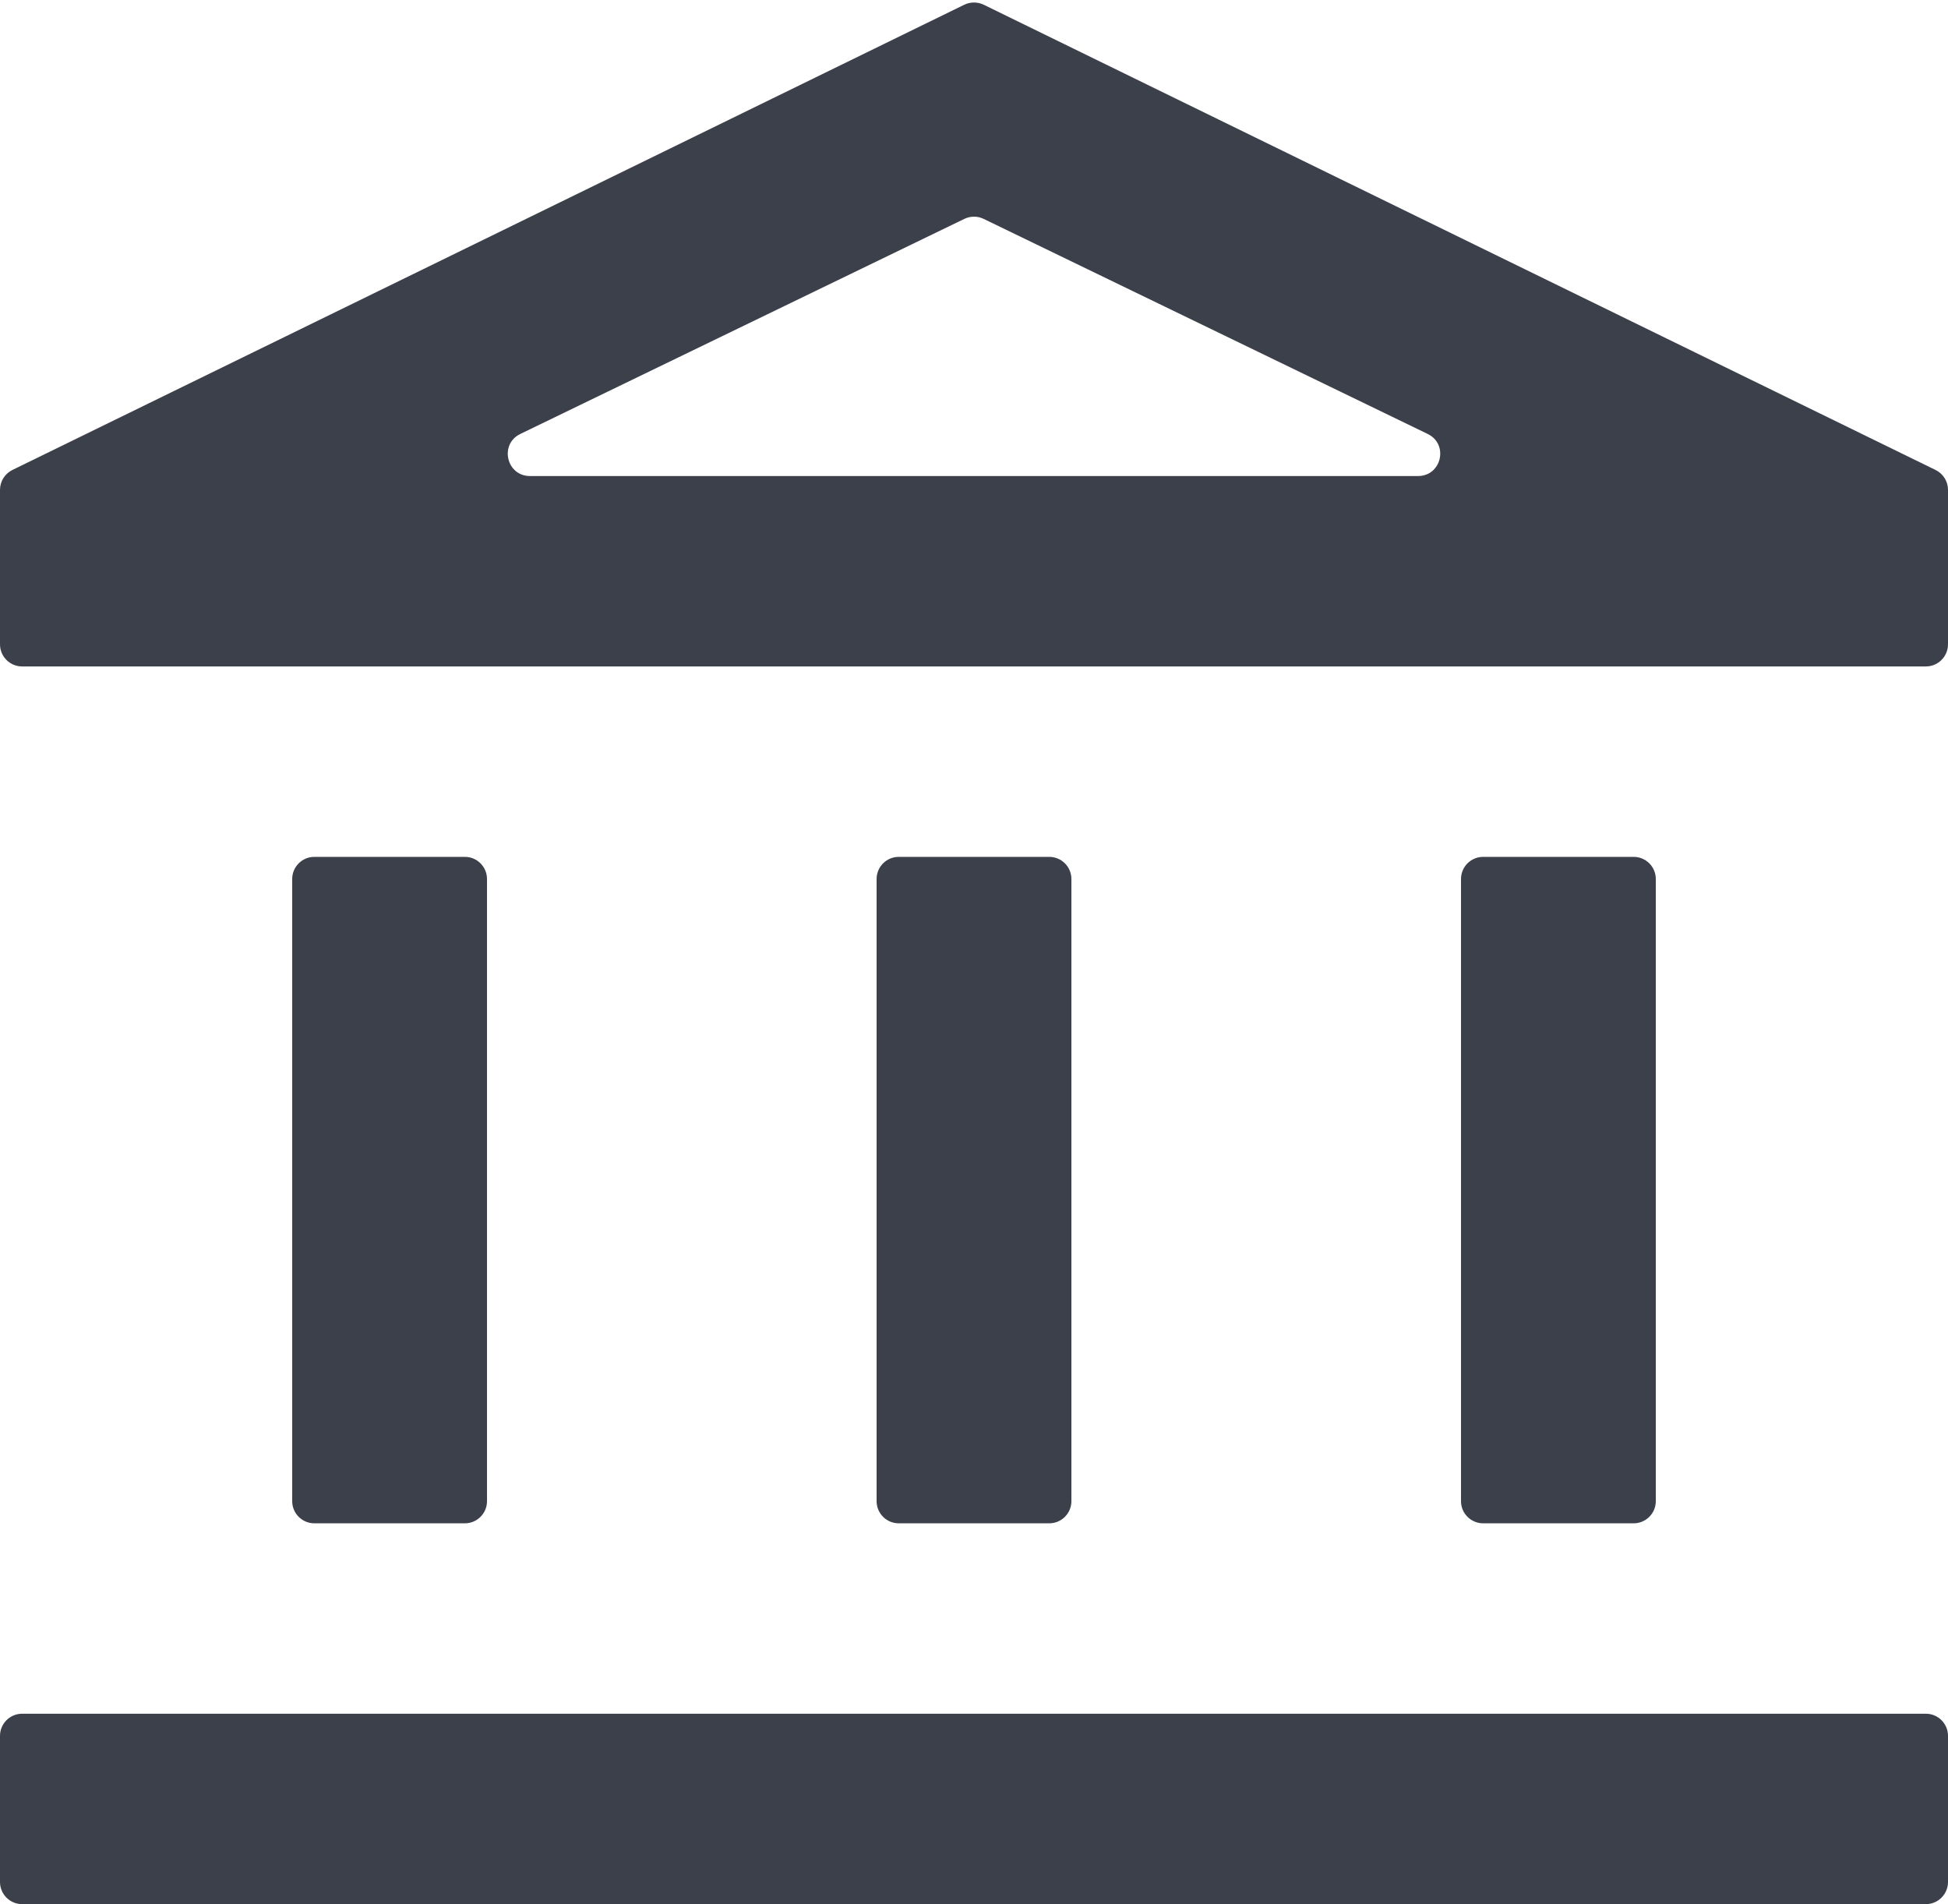 <svg width="44" height="43" viewBox="0 0 44 43" fill="none" xmlns="http://www.w3.org/2000/svg">
<path d="M7.1 34.4C6.824 34.4 6.6 34.176 6.6 33.9V19.85C6.6 19.574 6.824 19.35 7.1 19.35H10.5C10.776 19.35 11 19.574 11 19.85V33.9C11 34.176 10.776 34.4 10.5 34.4H7.1ZM20.3 34.4C20.024 34.4 19.8 34.176 19.8 33.9V19.85C19.8 19.574 20.024 19.35 20.3 19.35H23.7C23.976 19.35 24.2 19.574 24.2 19.85V33.9C24.2 34.176 23.976 34.4 23.7 34.4H20.3ZM0.5 43C0.224 43 0 42.776 0 42.5V39.2C0 38.924 0.224 38.7 0.5 38.7H43.5C43.776 38.7 44 38.924 44 39.2V42.5C44 42.776 43.776 43 43.5 43H0.5ZM33.5 34.4C33.224 34.4 33 34.176 33 33.9V19.85C33 19.574 33.224 19.35 33.5 19.35H36.9C37.176 19.35 37.4 19.574 37.4 19.85V33.9C37.4 34.176 37.176 34.4 36.9 34.4H33.5ZM0.5 15.05C0.224 15.05 0 14.826 0 14.55V11.062C0 10.871 0.109 10.697 0.28 10.613L21.78 0.107C21.919 0.04 22.081 0.04 22.22 0.107L43.719 10.613C43.891 10.697 44 10.871 44 11.062V14.55C44 14.826 43.776 15.05 43.5 15.05H0.5ZM11.752 9.8C11.274 10.031 11.439 10.75 11.97 10.75H32.03C32.561 10.75 32.726 10.031 32.248 9.8L22.218 4.943C22.08 4.876 21.92 4.876 21.782 4.943L11.752 9.8Z" fill="#3C404B"/>
</svg>
